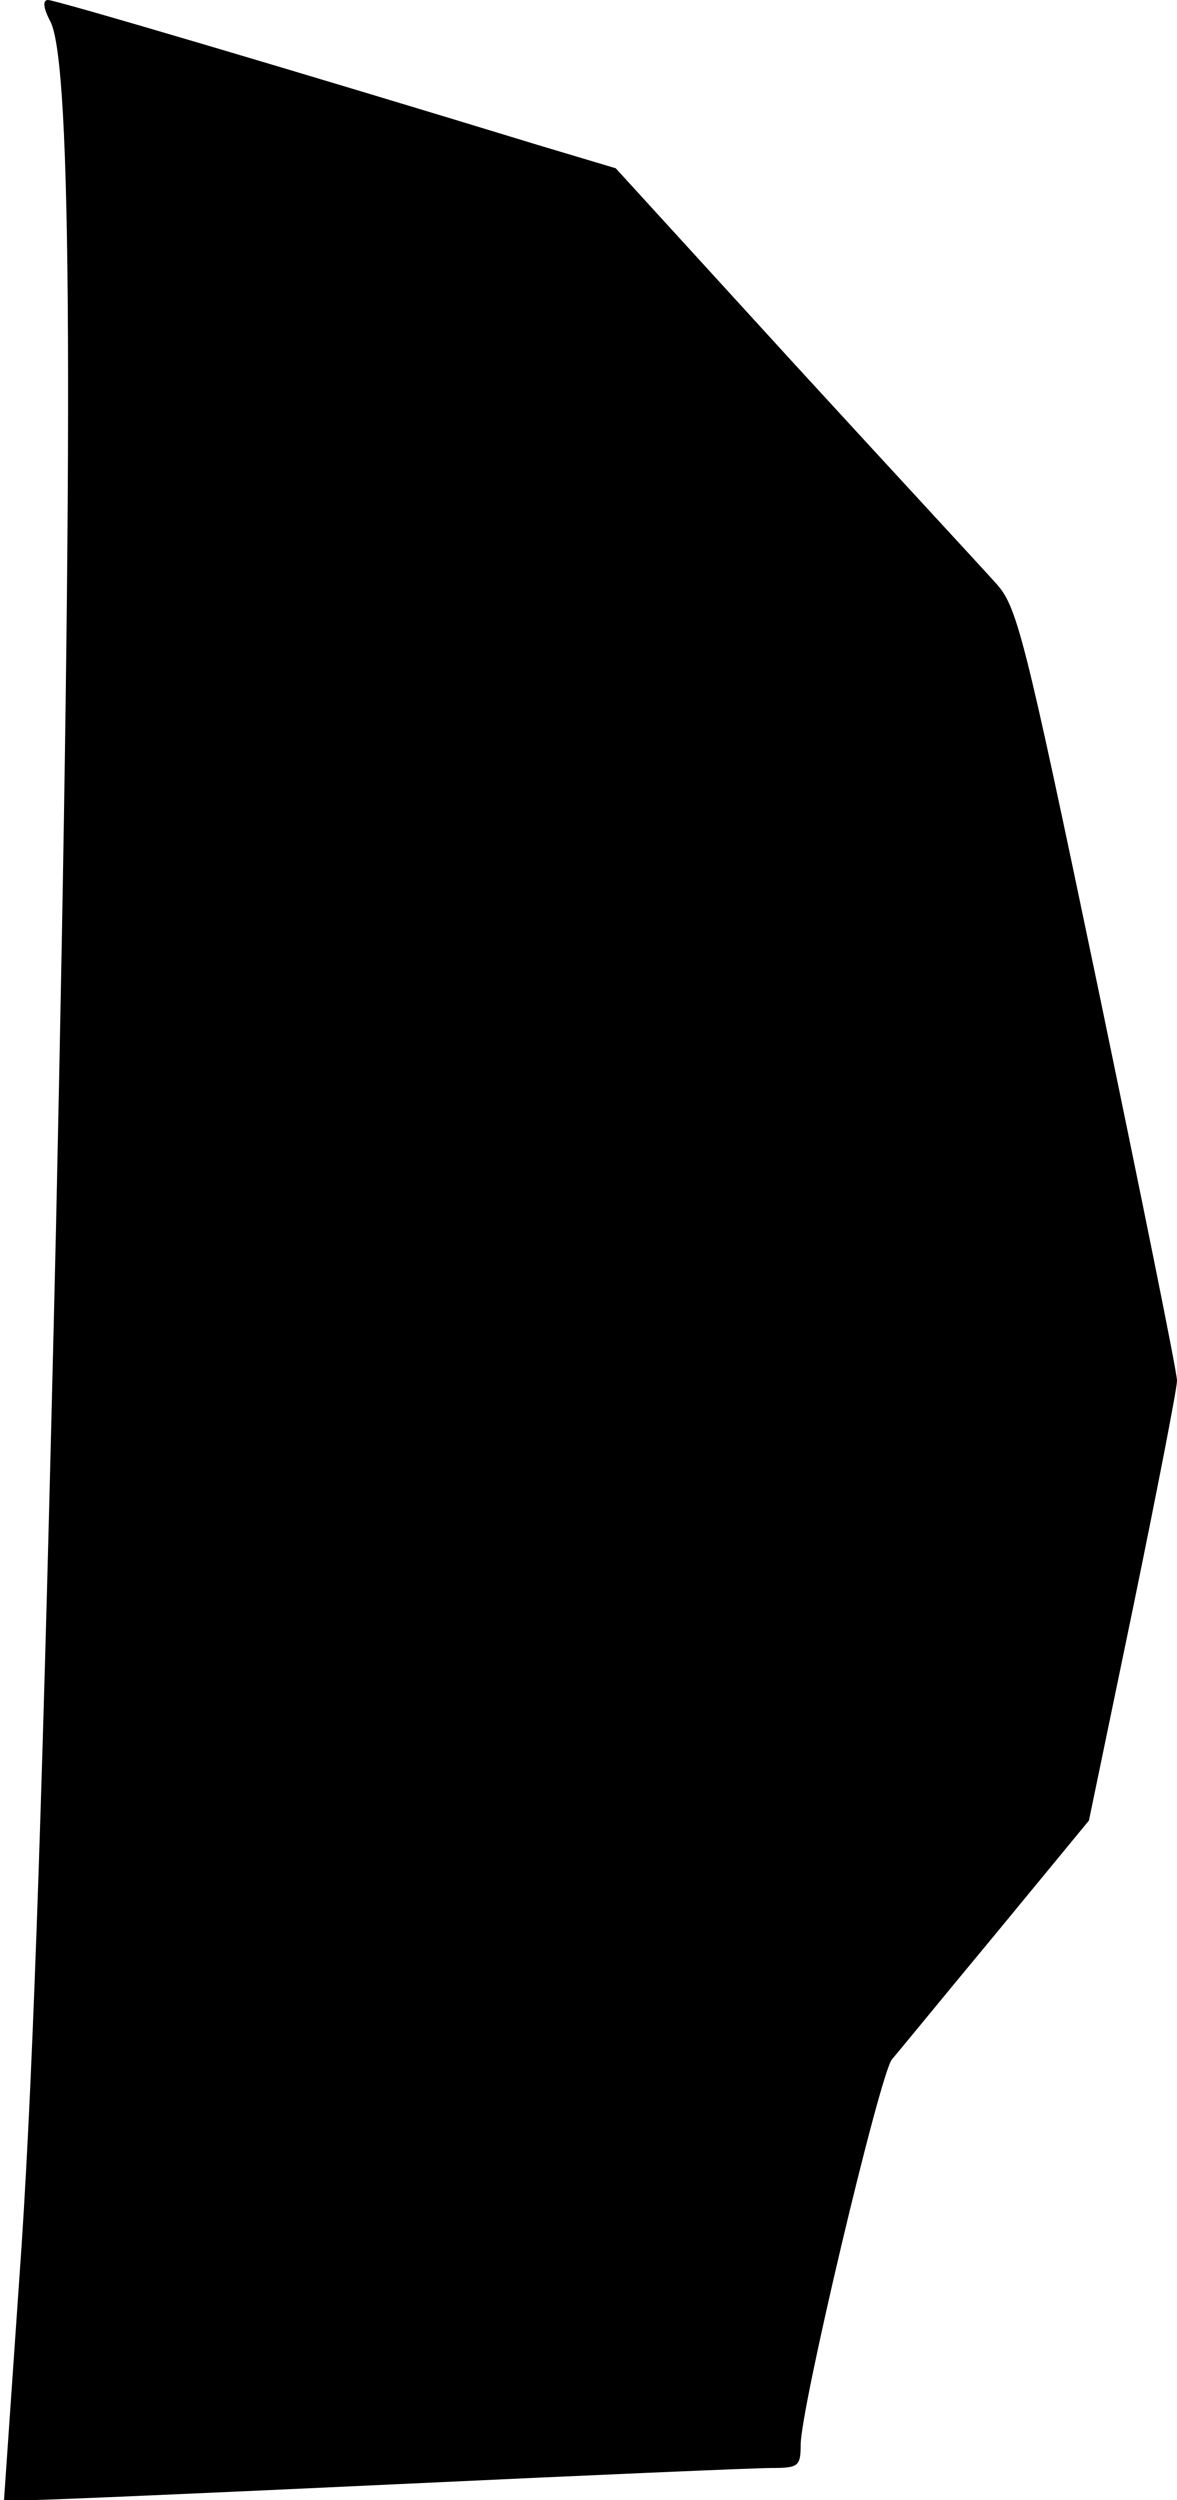 <?xml version="1.0" standalone="no"?>
<!DOCTYPE svg PUBLIC "-//W3C//DTD SVG 20010904//EN"
 "http://www.w3.org/TR/2001/REC-SVG-20010904/DTD/svg10.dtd">
<svg version="1.0" xmlns="http://www.w3.org/2000/svg"
 width="147pt" height="312pt" viewBox="0 0 147 312"
 preserveAspectRatio="xMidYMid meet">
<g transform="translate(0,312) scale(0.1,-0.1)"
fill="#000000" stroke="none">
<path fill="#000000" stroke="none" d="M63 3093 c27 -53 29 -493 7 -1503 -16
-687 -28 -1044 -43 -1272 l-22 -318 35 0 c19 0 226 9 460 20 234 11 442 20
463 20 34 0 37 2 37 29 0 46 99 463 114 481 7 8 65 79 129 156 l117 142 55
265 c30 146 55 274 55 284 0 11 -45 232 -99 492 -93 445 -101 475 -128 504
-16 18 -130 141 -252 274 l-222 243 -97 29 c-288 88 -602 181 -612 181 -7 0
-6 -10 3 -27z"/>
</g>
</svg>
